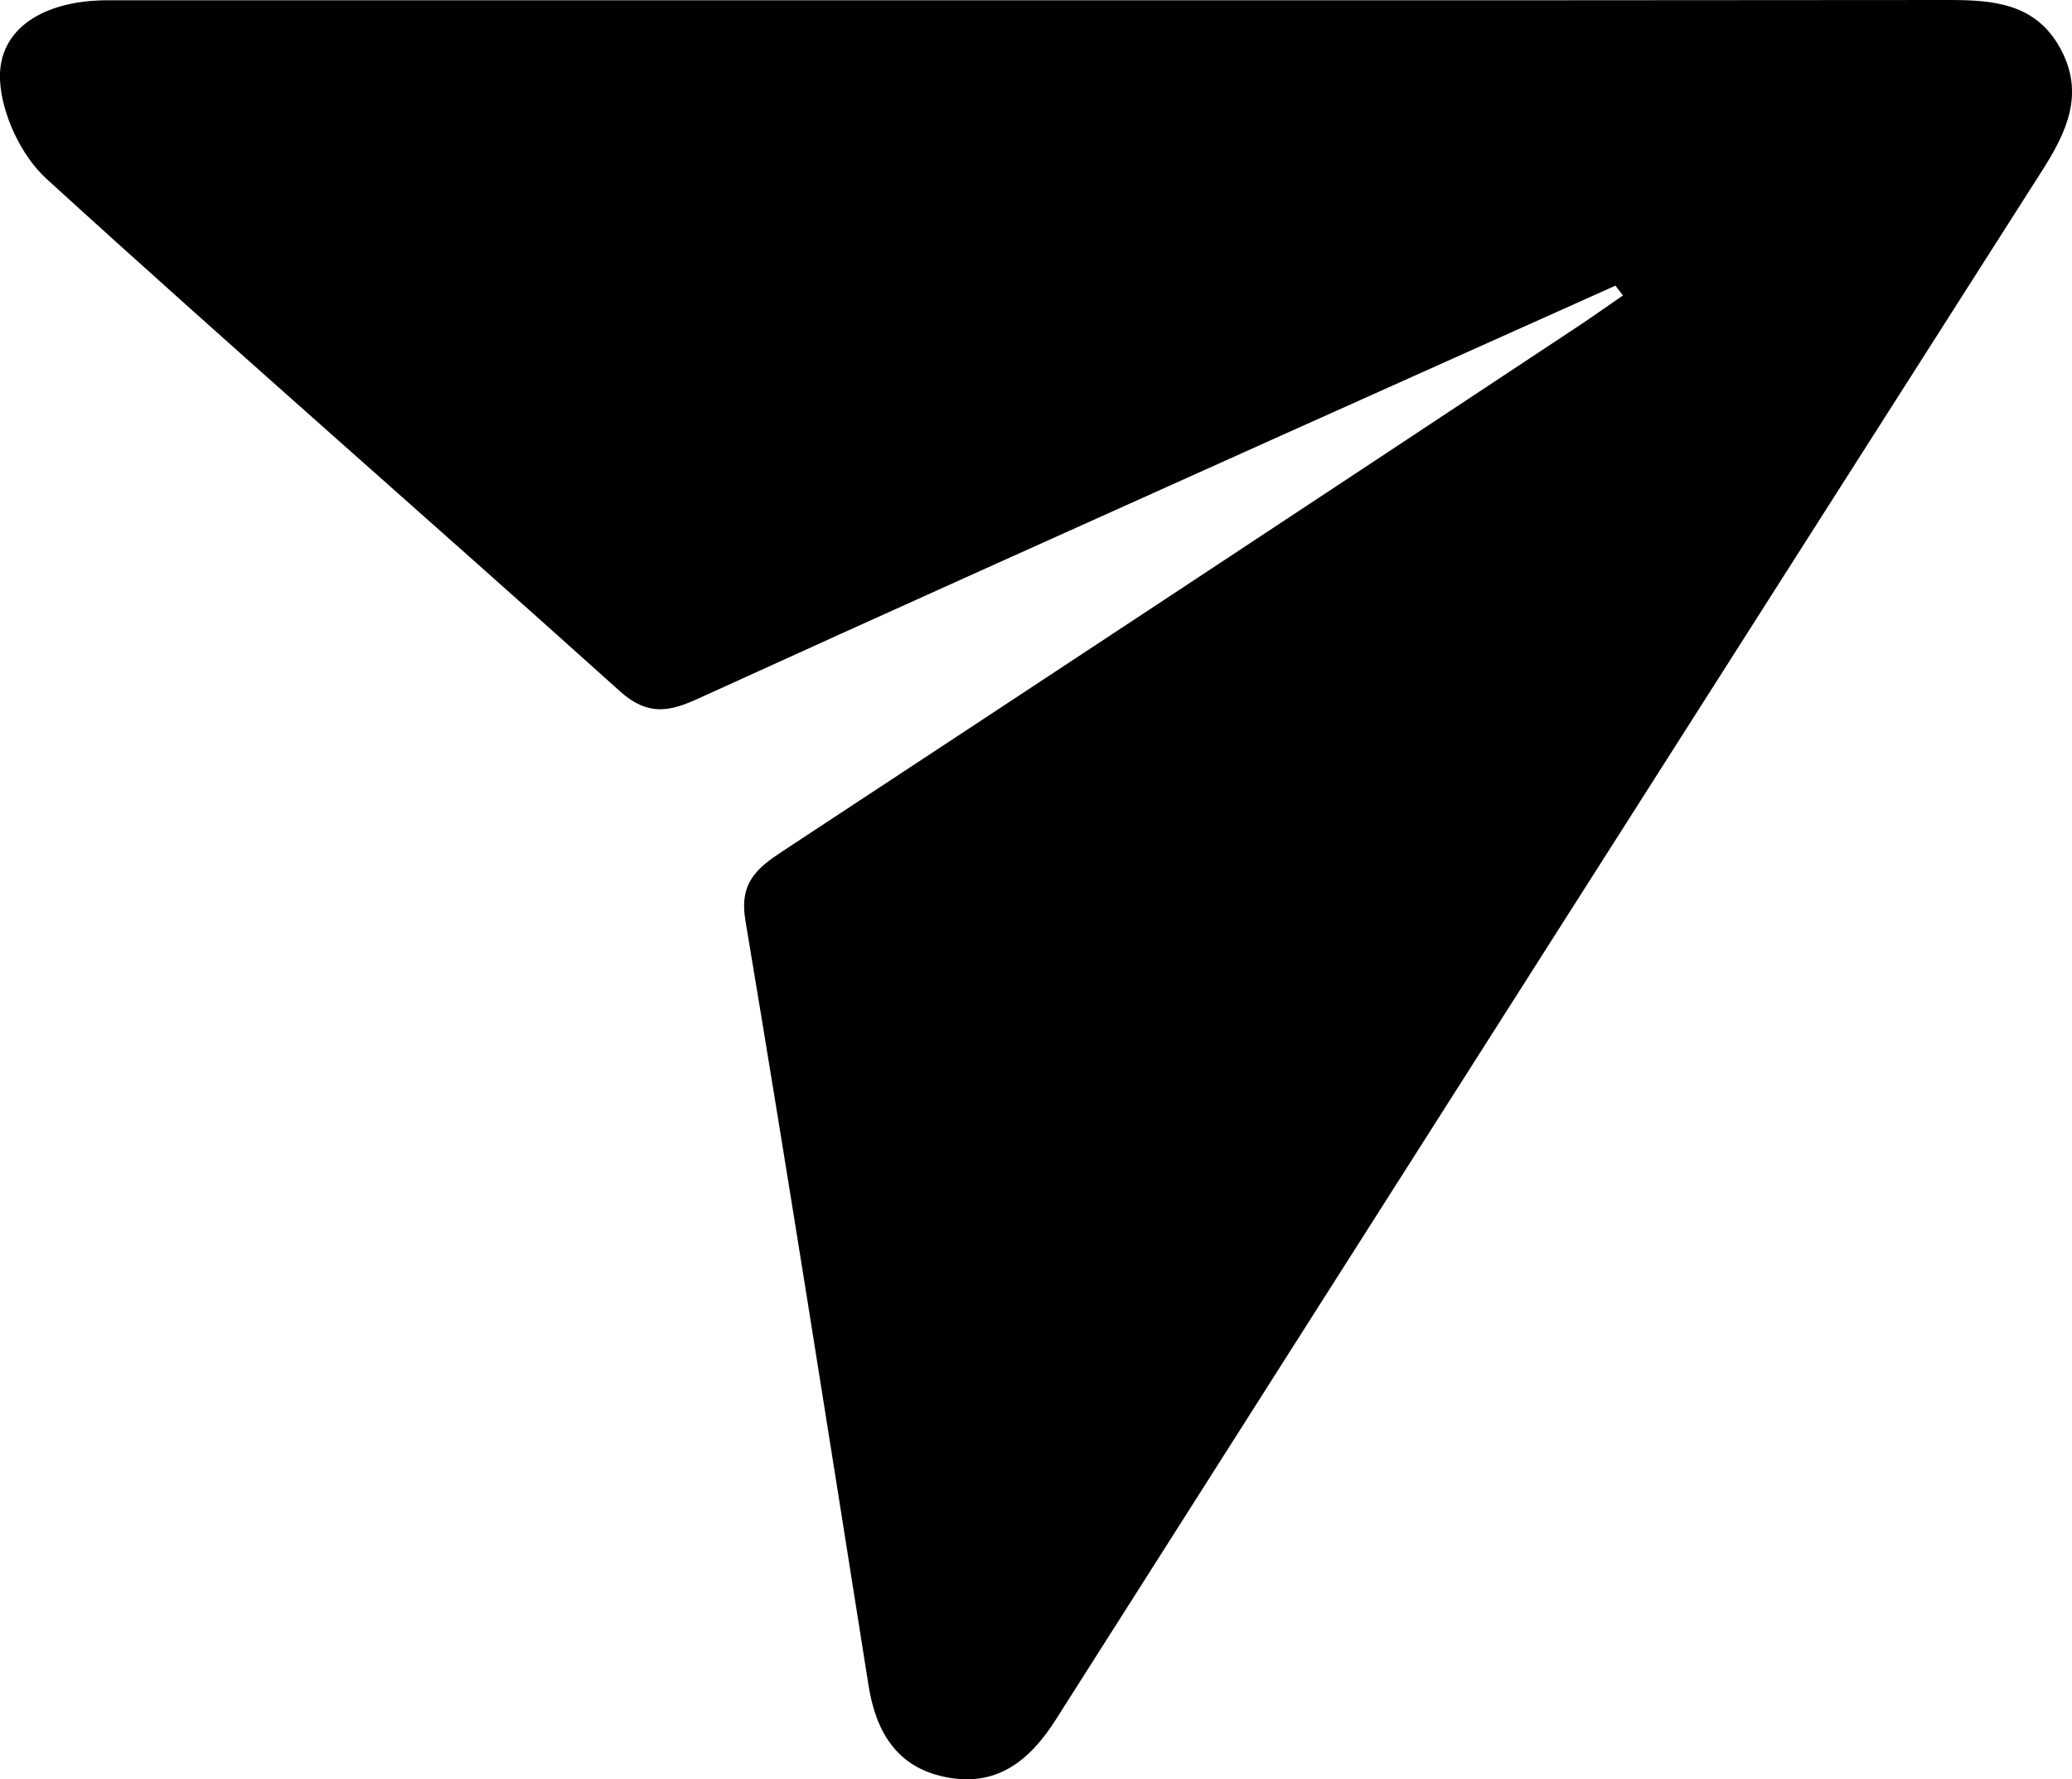 <svg xmlns="http://www.w3.org/2000/svg" viewBox="0 0 602.21 517.03"><g id="Layer_2" data-name="Layer 2"><g id="Layer_1-2" data-name="Layer 1"><path d="M469.52,83q-50,22.41-100,44.83c-55.59,25-111.22,49.93-166.69,75.21-8.42,3.84-14.63,5-22.61-2.14C124.76,151,68.54,102.13,13.49,51.94,6.13,45.23.47,33.1,0,23.21-.64,8.33,12.7.08,31.27.08q154.1,0,308.2,0Q452.93.11,566.4,0c13,0,25.11,1,32.26,13.78,7.45,13.33,2,24.7-5.38,36.19Q449.85,274.79,306.76,499.84C299,512,289.33,519.37,274.65,516.35c-14-2.88-20.08-13.11-22.22-26.61-11.75-74.16-23.42-148.32-35.8-222.37-1.81-10.88,3.39-15.14,10.88-20.06q115.32-75.83,230.41-152c4.65-3.07,9.18-6.3,13.77-9.46Z"/></g></g></svg>